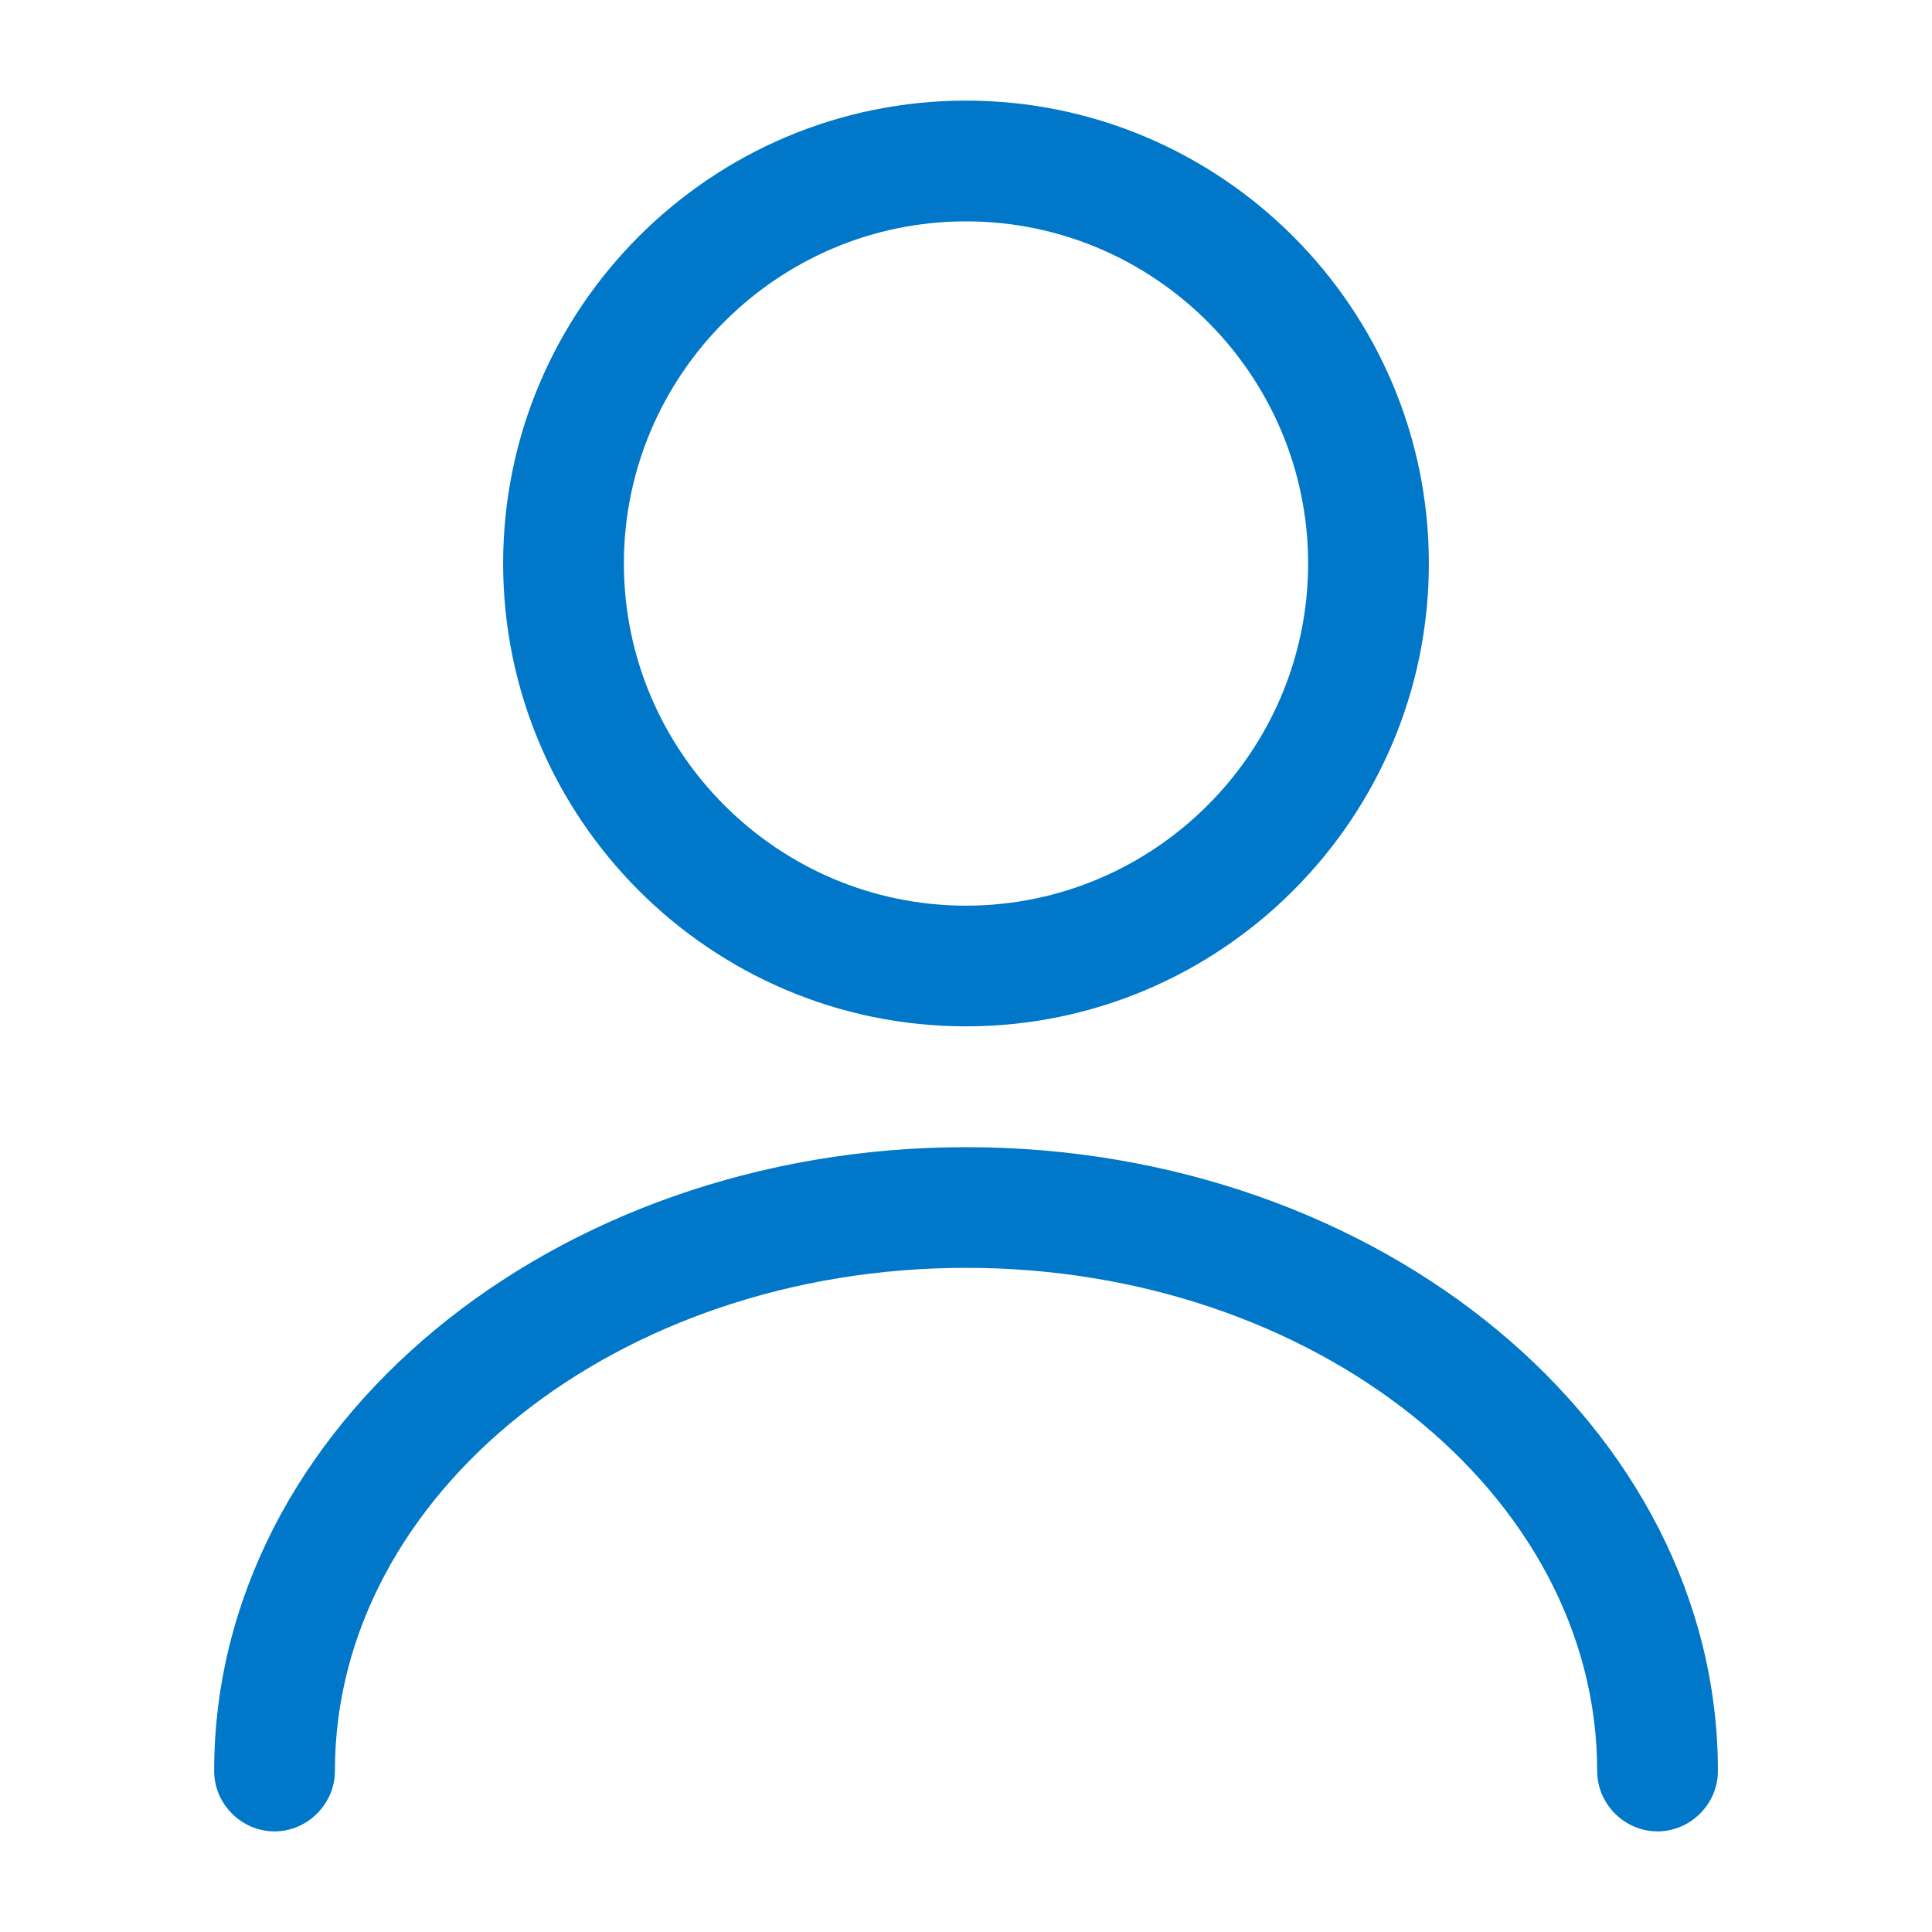 <svg width="26" height="26" viewBox="0 0 26 26" fill="none" xmlns="http://www.w3.org/2000/svg">
<path d="M13 13.812C9.566 13.812 6.771 11.018 6.771 7.583C6.771 4.149 9.566 1.354 13 1.354C16.434 1.354 19.229 4.149 19.229 7.583C19.229 11.018 16.434 13.812 13 13.812ZM13 2.979C10.465 2.979 8.396 5.048 8.396 7.583C8.396 10.118 10.465 12.188 13 12.188C15.535 12.188 17.604 10.118 17.604 7.583C17.604 5.048 15.535 2.979 13 2.979Z" fill="#0077C8"/>
<path d="M22.306 24.646C21.862 24.646 21.494 24.277 21.494 23.833C21.494 20.096 17.68 17.062 13 17.062C8.32 17.062 4.507 20.096 4.507 23.833C4.507 24.277 4.138 24.646 3.694 24.646C3.25 24.646 2.882 24.277 2.882 23.833C2.882 19.207 7.421 15.438 13 15.438C18.579 15.438 23.119 19.207 23.119 23.833C23.119 24.277 22.75 24.646 22.306 24.646Z" fill="#0077C8"/>
</svg>
